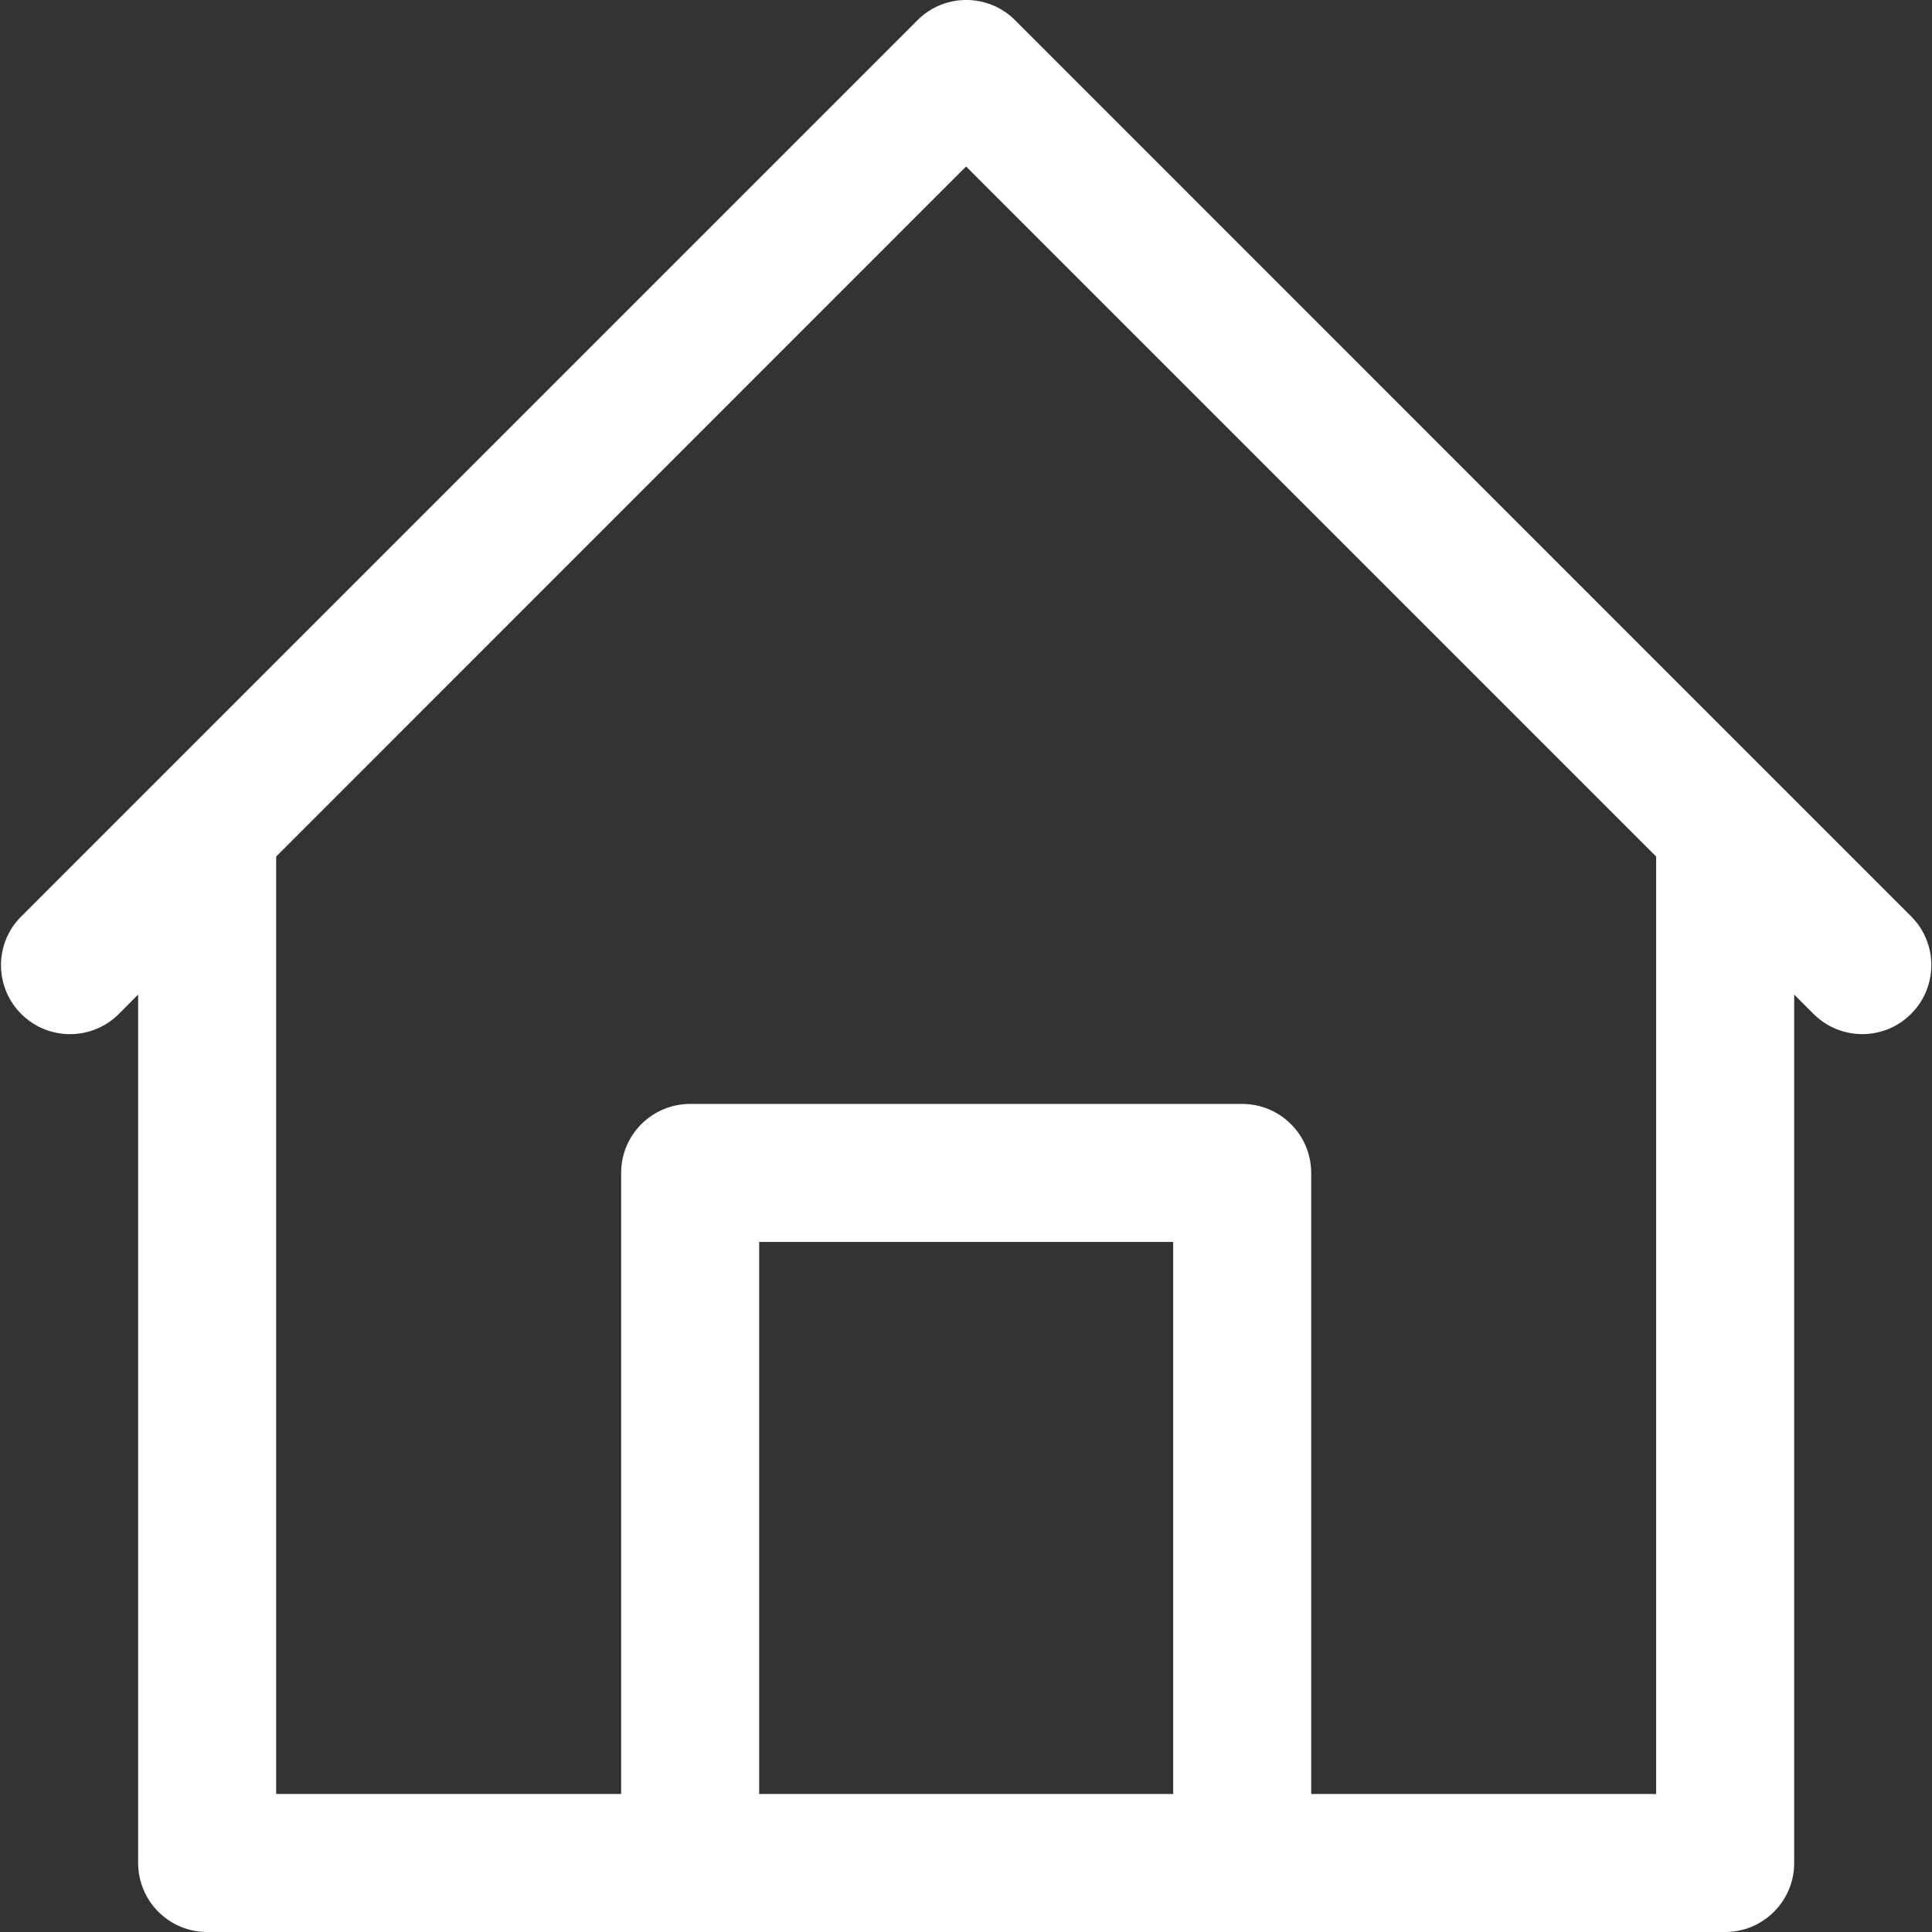<svg width="18" height="18" viewBox="0 0 18 18" fill="none" xmlns="http://www.w3.org/2000/svg">
<rect x="0" y="0" width="18" height="18" fill="#333333" stroke="none"/>
<g clip-path="url(#clip0)">
<path d="M17.813 8.545L16.528 7.26L9.457 0.188C9.206 -0.063 8.799 -0.063 8.548 0.188L1.476 7.26L0.19 8.546C-0.057 8.801 -0.05 9.208 0.206 9.455C0.455 9.695 0.85 9.695 1.099 9.455L1.287 9.266V17.357C1.287 17.712 1.575 18 1.93 18H16.073C16.428 18 16.716 17.712 16.716 17.357V9.266L16.904 9.454C17.16 9.701 17.567 9.694 17.813 9.438C18.054 9.189 18.054 8.794 17.813 8.545ZM10.93 16.714H7.073V11.571H10.93V16.714ZM15.43 16.714H12.216V10.928C12.216 10.573 11.928 10.285 11.573 10.285H6.43C6.075 10.285 5.787 10.573 5.787 10.928V16.714H2.573V7.98L9.001 1.551L15.43 7.98V16.714Z" fill="white"/>
</g>
<defs>
<clipPath id="clip0">
<rect width="18" height="18" fill="white"/>
</clipPath>
</defs>
</svg>
